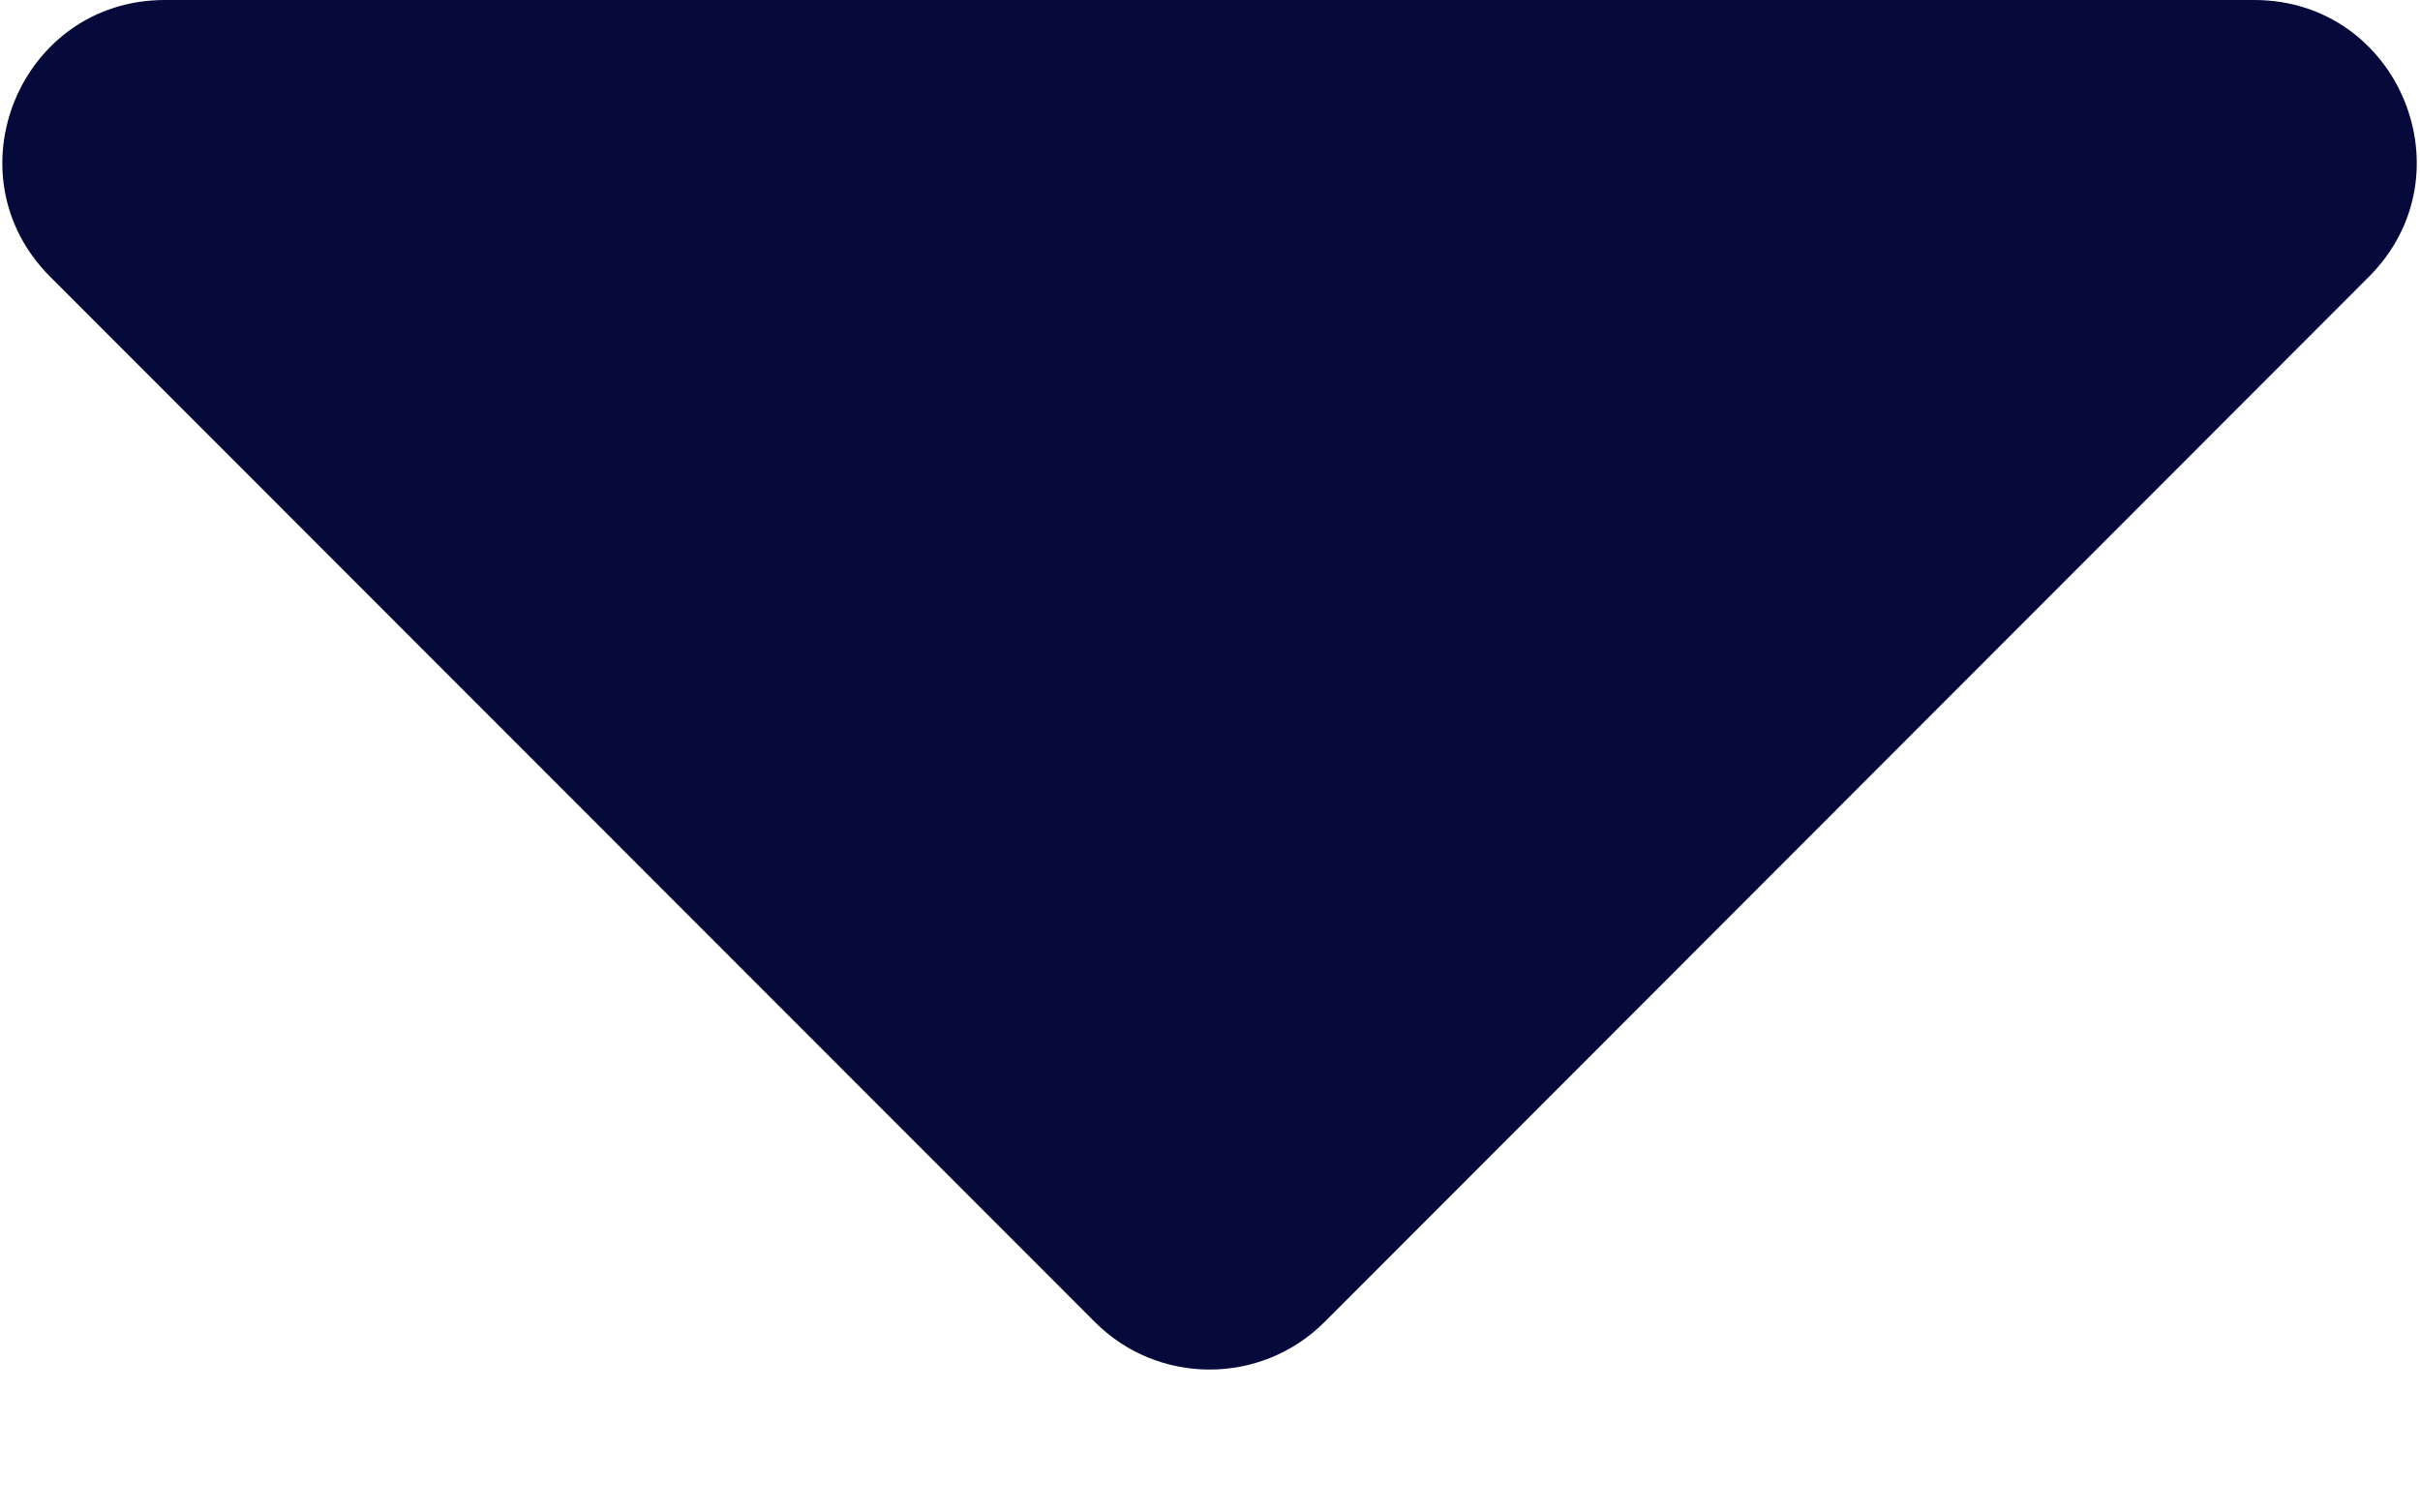 <?xml version="1.0" encoding="UTF-8"?>
<svg width="8px" height="5px" viewBox="0 0 8 5" version="1.1" xmlns="http://www.w3.org/2000/svg" xmlns:xlink="http://www.w3.org/1999/xlink">
    <title>Icon arrow down</title>
    <g id="Symbols" stroke="none" stroke-width="1" fill="none" fill-rule="evenodd">
        <g id="Footer_2" transform="translate(-1752, -37)" fill="#050a3a" fill-rule="nonzero">
            <g id="Language" transform="translate(1725, 29)">
                <g id="caret-down-solid" transform="translate(27, 8)">
                    <path d="M0.545,0 L7.452,0 C7.93,0 8.169,0.577 7.831,0.915 L4.379,4.37 C4.169,4.58 3.828,4.58 3.619,4.37 L0.166,0.915 C-0.172,0.577 0.067,0 0.545,0 Z" id="Path"></path>
                </g>
            </g>
        </g>
    </g>
</svg>